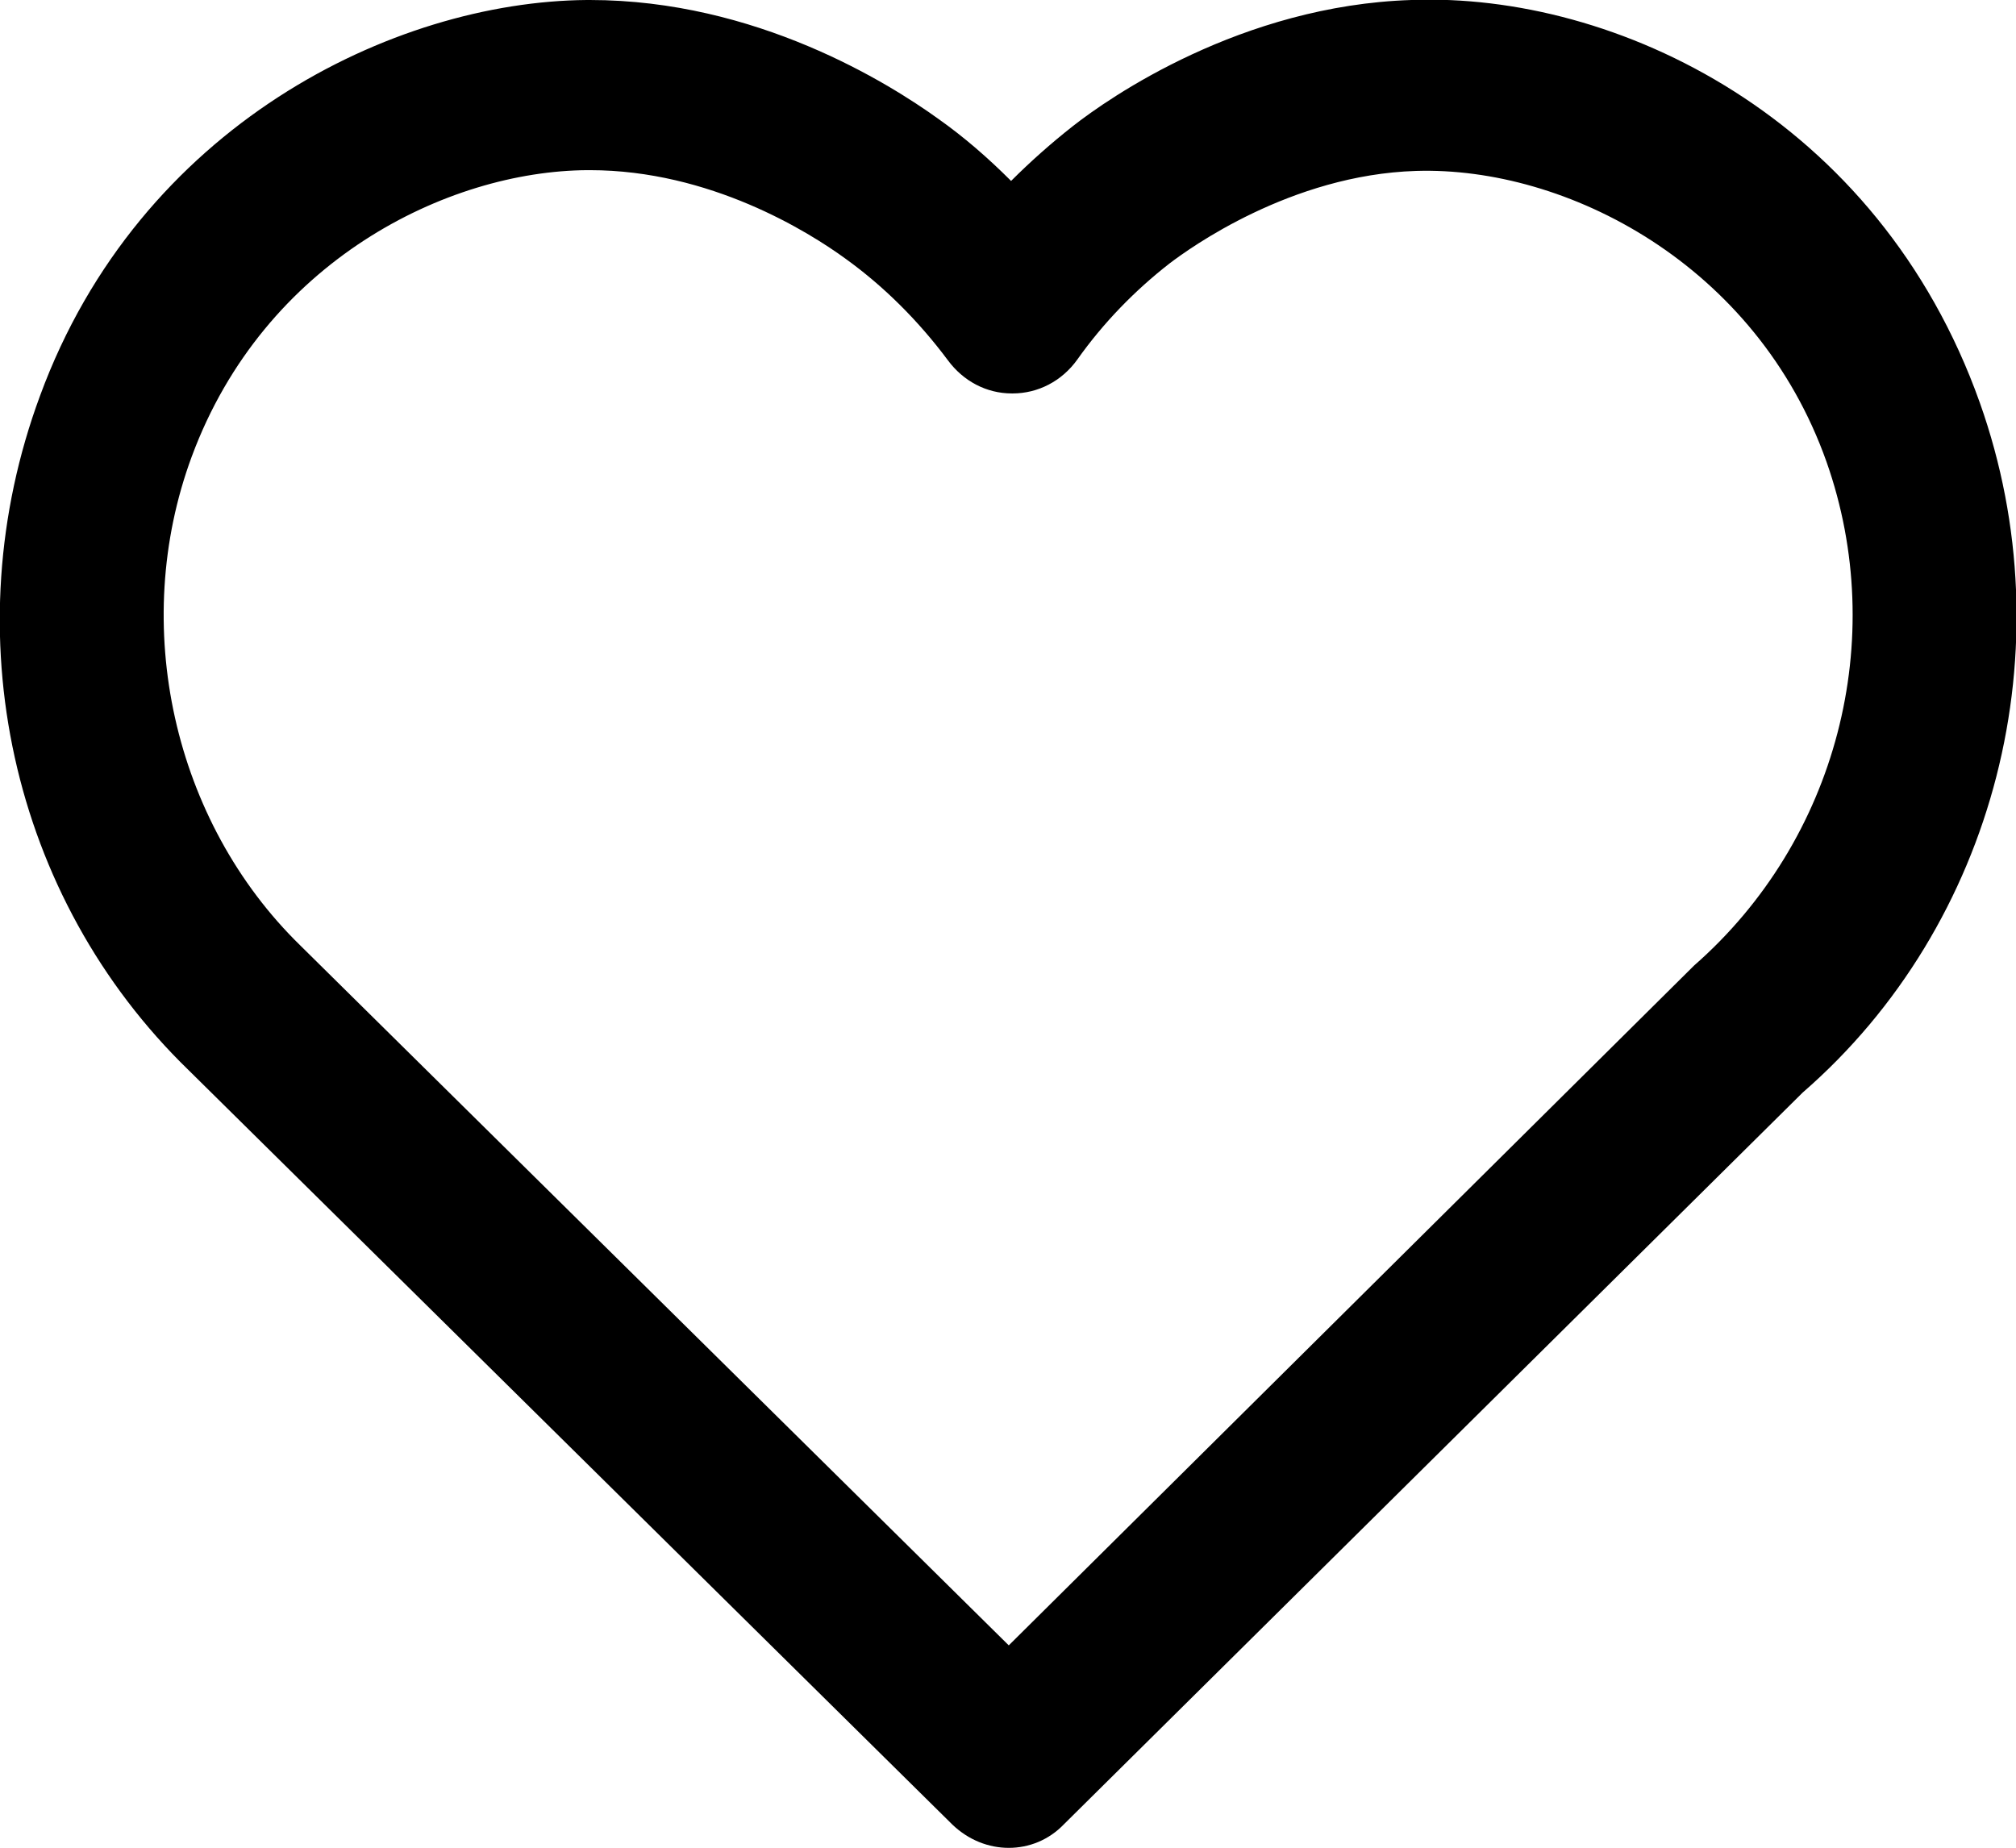 <?xml version="1.0" encoding="utf-8"?>
<!-- Generator: Adobe Illustrator 26.2.1, SVG Export Plug-In . SVG Version: 6.00 Build 0)  -->
<svg version="1.1" id="_x2018_ëîé_x5F_1" xmlns="http://www.w3.org/2000/svg" xmlns:xlink="http://www.w3.org/1999/xlink"
	 x="0px" y="0px" viewBox="0 0 26.18 24" style="enable-background:new 0 0 26.18 24;" xml:space="preserve">
<g>
	<path d="M13.1,24c-0.26,0-0.52-0.1-0.73-0.3l-9.92-9.8c-2.31-2.24-3.07-5.68-1.93-8.76C1.81,1.63,5.11,0.02,7.62,0
		c0.01,0,0.03,0,0.04,0c2.16,0,3.88,1.08,4.52,1.54c0.34,0.24,0.65,0.51,0.95,0.81c0.25-0.25,0.52-0.49,0.8-0.71
		c0.47-0.37,2.19-1.57,4.4-1.64c2.65-0.1,6.06,1.52,7.38,5.23c1.13,3.18,0.21,6.78-2.3,8.96l-9.59,9.5C13.62,23.9,13.36,24,13.1,24z
		 M7.66,2.21c-0.01,0-0.02,0-0.03,0C5.81,2.22,3.43,3.39,2.49,5.93c-0.81,2.19-0.24,4.74,1.41,6.35l9.2,9.09L22,12.54
		c1.86-1.63,2.53-4.24,1.72-6.54l0,0c-0.91-2.57-3.38-3.84-5.33-3.78c-1.63,0.05-2.95,1.01-3.2,1.2c-0.45,0.35-0.86,0.77-1.2,1.25
		c-0.2,0.28-0.51,0.44-0.84,0.44c0,0-0.01,0-0.01,0c-0.33,0-0.63-0.16-0.83-0.43c-0.38-0.51-0.83-0.96-1.33-1.32
		C10.5,3.01,9.22,2.21,7.66,2.21z"/>
</g>
</svg>
